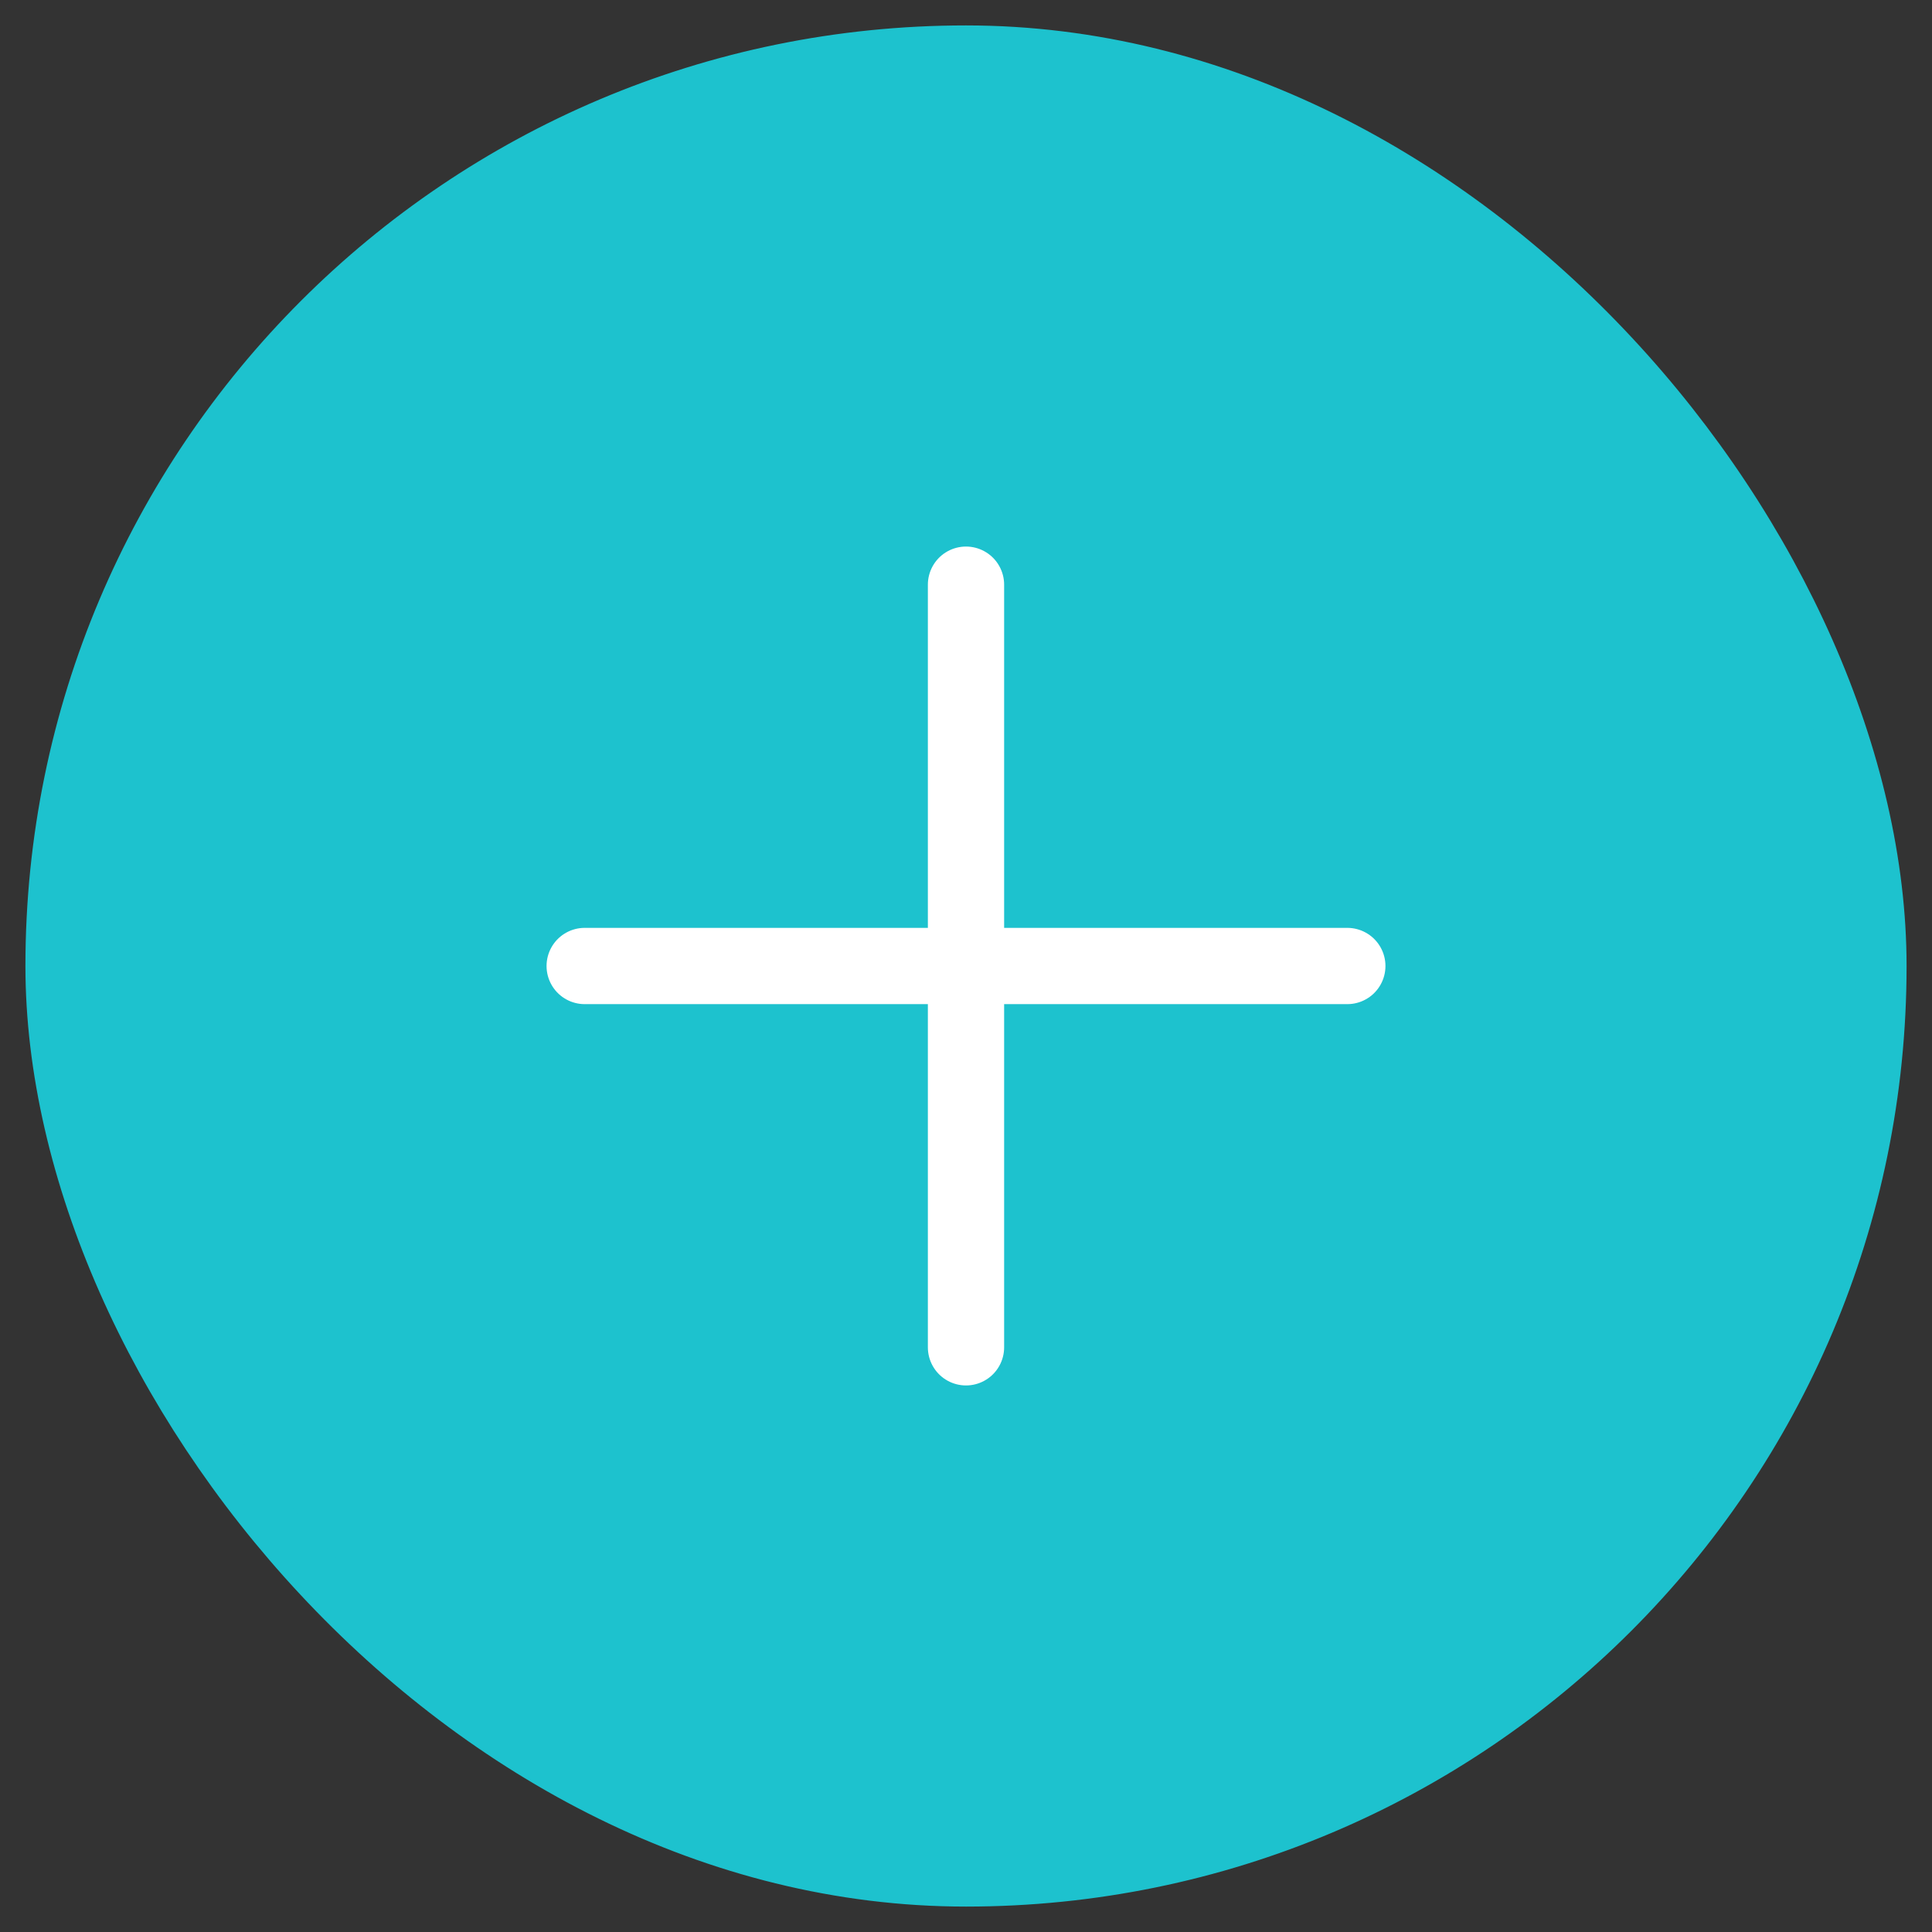 <svg width="38" height="38" viewBox="0 0 38 38" fill="none" xmlns="http://www.w3.org/2000/svg">
<rect x="0" y="0" width="38" height="38" fill="#333333" stroke="none"/>
<rect x="1" y="1" width="36" height="36" rx="18" fill="#1DC2CE"/>
<rect x="1" y="1" width="36" height="36" rx="18" stroke="#1DC2CE" stroke-linejoin="bevel"/>
<path d="M11.5 19H26.5" stroke="white" stroke-width="1.5" stroke-linecap="round" stroke-linejoin="round"/>
<path d="M19 26.5V11.5" stroke="white" stroke-width="1.5" stroke-linecap="round" stroke-linejoin="round"/>
</svg>
